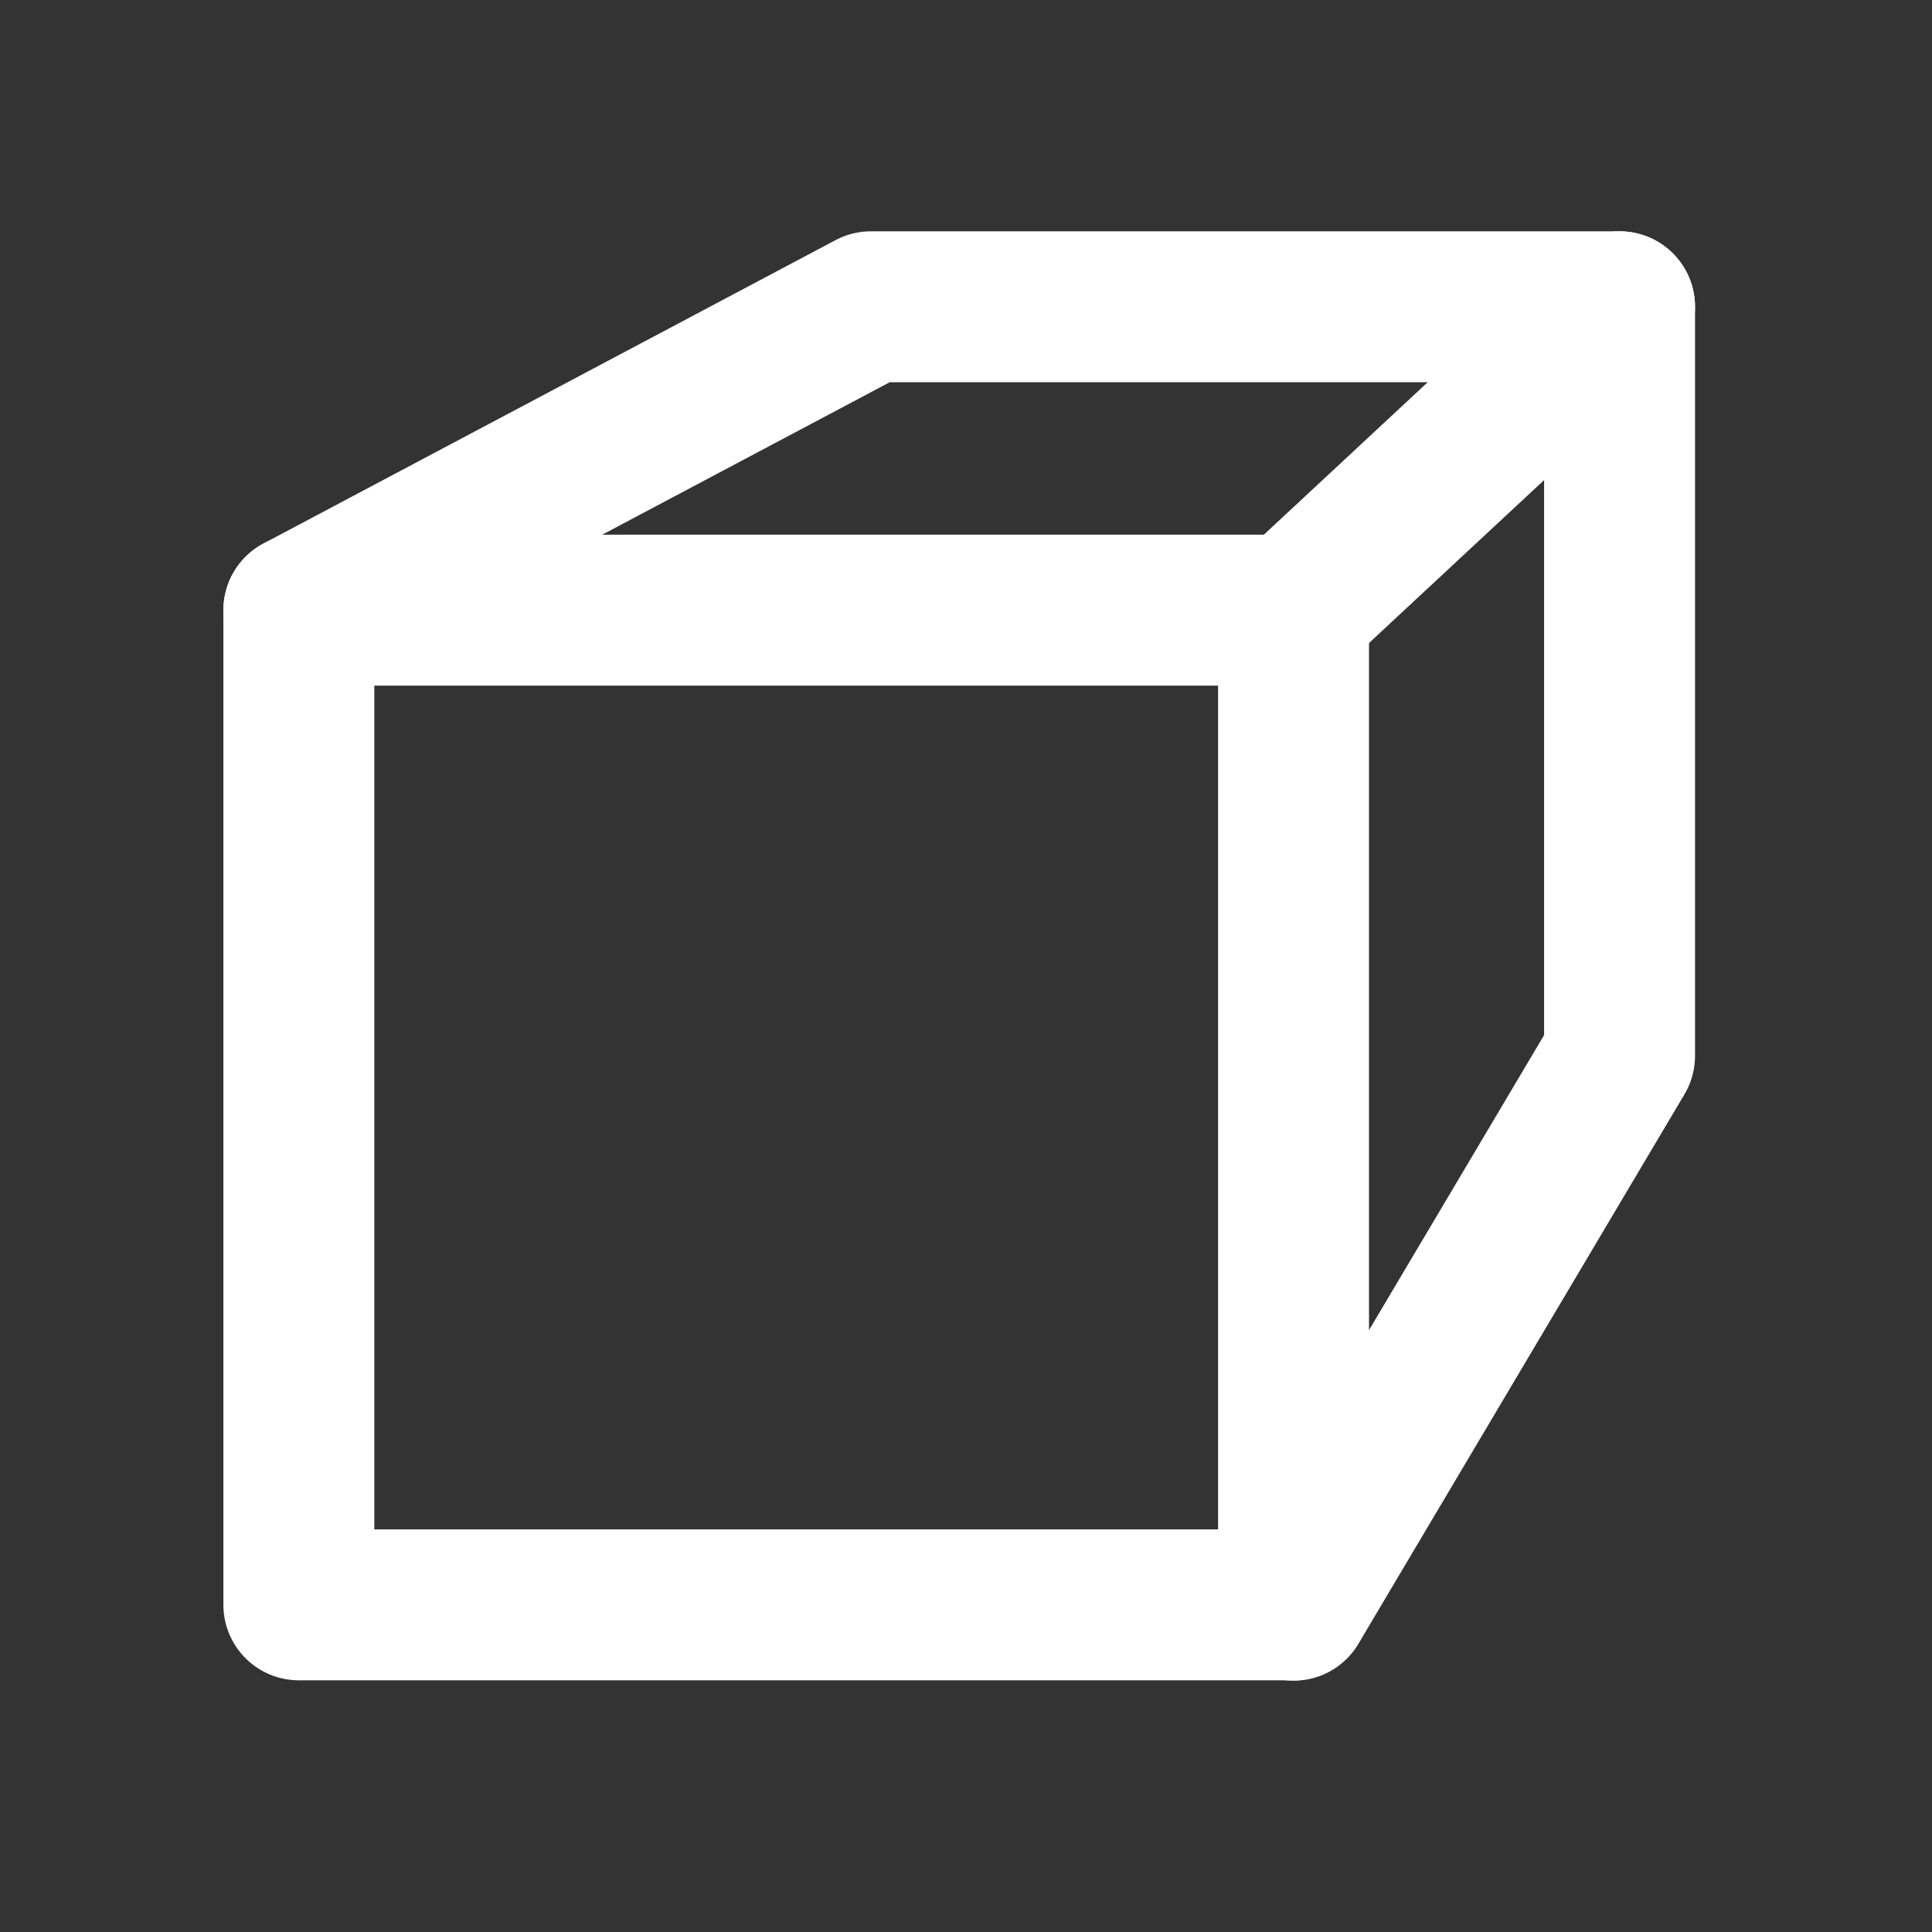 <svg xmlns="http://www.w3.org/2000/svg" xmlns:xlink="http://www.w3.org/1999/xlink" id="webots-view-svg" x="0" y="0" version="1.1" viewBox="0 0 512 512" xml:space="preserve" style="enable-background:new 0 0 512 512"><rect x="0" y="0" width="512" height="512" fill="#333333" stroke="none"/><style type="text/css">.st0{fill:none;stroke:#fff;stroke-width:40;stroke-linecap:round;stroke-linejoin:round;stroke-miterlimit:10}</style><rect id="front" width="263.6" height="263.6" x="79.2" y="161.7" class="st0"/><polyline id="back" points="79.2 161.7 230.8 81.3 429.2 81.3 429.2 279.8 342.8 425.4" class="st0"/><line id="other_2_" x1="429.2" x2="342.8" y1="81.3" y2="161.7" class="st0"/></svg>